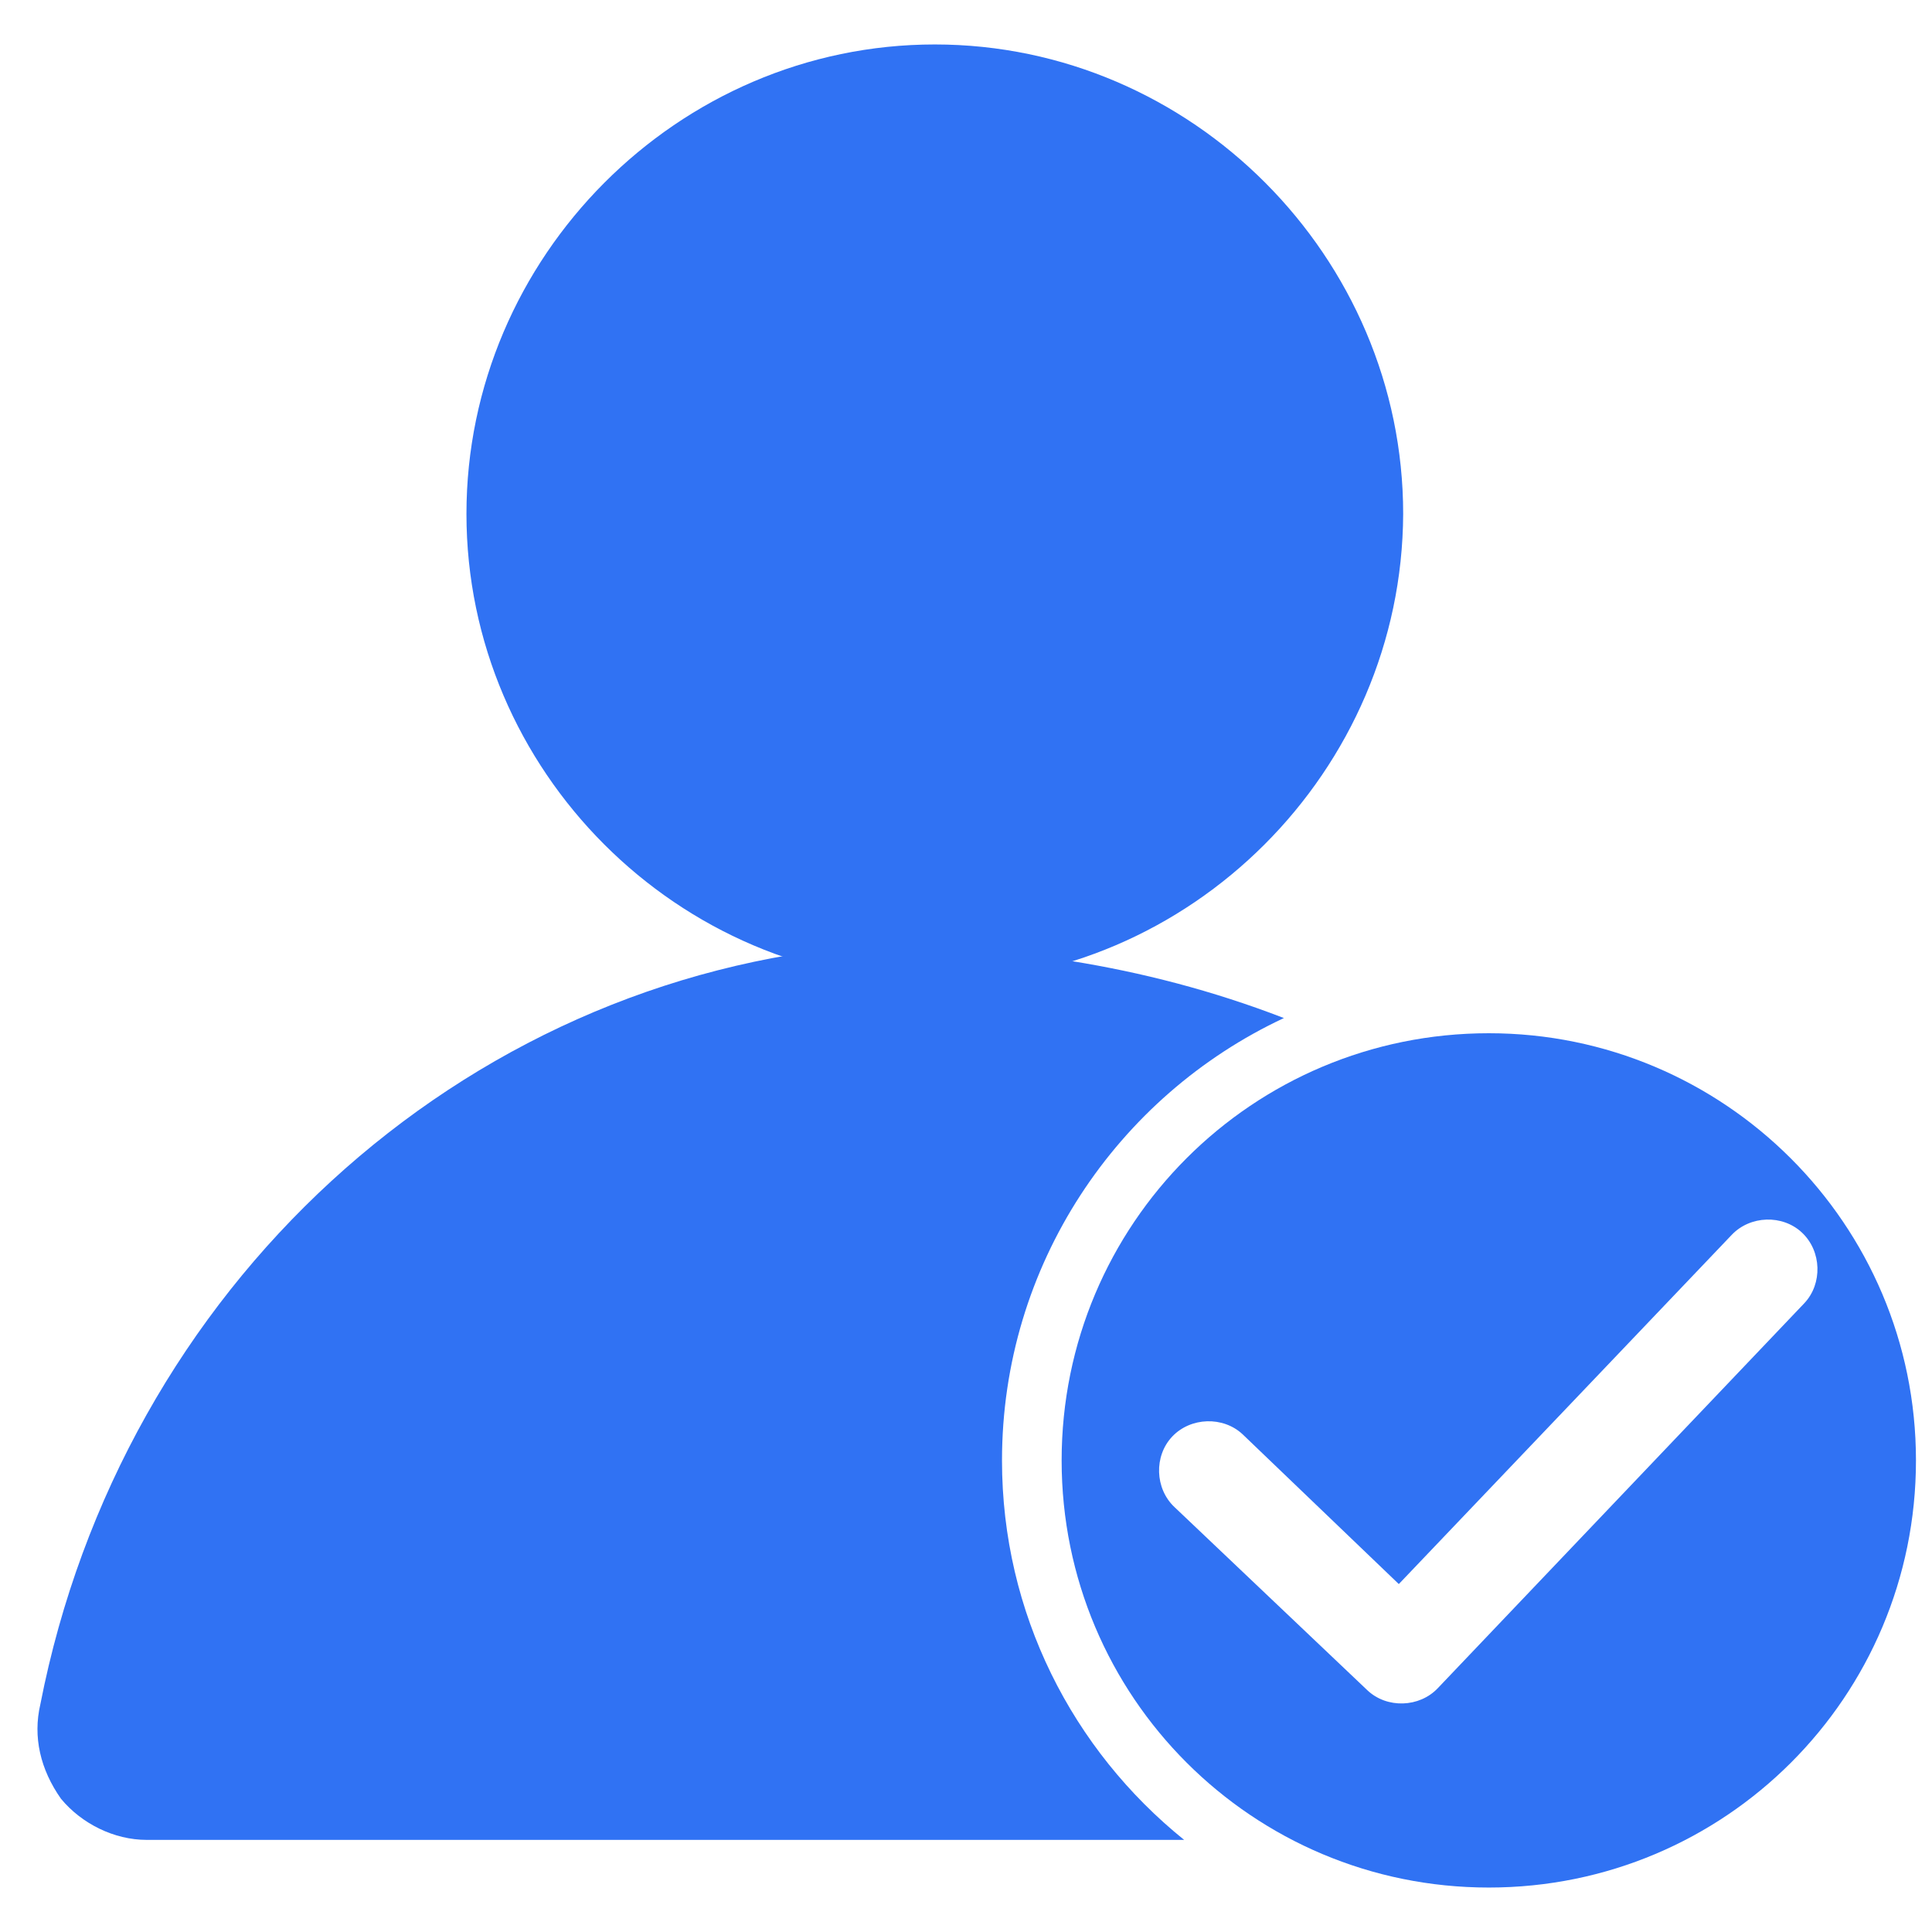 <?xml version="1.0" standalone="no"?><!DOCTYPE svg PUBLIC "-//W3C//DTD SVG 1.1//EN" "http://www.w3.org/Graphics/SVG/1.1/DTD/svg11.dtd"><svg t="1692235771071" class="icon" viewBox="0 0 1024 1024" version="1.1" xmlns="http://www.w3.org/2000/svg" p-id="47215" xmlns:xlink="http://www.w3.org/1999/xlink" width="128" height="128"><path d="M495.457 520.636c-136.181 0-248.229-112.06-248.229-248.252 0-136.181 112.06-248.821 248.229-248.821 136.203 0 248.252 112.629 248.252 248.821-0.569 136.192-112.629 248.252-248.252 248.252z m0 0" fill="#3072f3" p-id="47216"></path><path d="M531.081 774.053c0-103.447 60.917-193.081 149.413-234.462-75.844-29.309-151.12-38.491-221.218-38.491C243.769 518.349 64.489 682.678 21.379 903.35c-4.016 17.26 0 34.475 10.923 50.005 10.911 13.21 28.16 21.823 45.397 21.823h549.922c-59.176-47.707-96.54-120.092-96.54-201.125z m0 0" fill="#3072f3" p-id="47217"></path><path d="M789.106 547.635c-125.281 0-226.418 101.171-226.418 226.418 0 125.269 101.148 226.384 226.418 226.384 125.269 0 226.395-101.126 226.395-226.384 0.011-125.258-101.717-226.418-226.395-226.418z m-27.011 347.102c-9.762 10.354-27.022 10.911-37.353 1.138l-102.275-97.121c-10.342-9.751-10.934-26.988-1.172-37.342 9.774-10.32 27.011-10.9 37.365-1.161l82.739 79.337 176.412-185.048c9.774-10.342 27.011-10.945 37.342-1.161 10.354 9.774 10.923 27.011 1.172 37.353l-194.23 204.004z m0 0" fill="#3072f3" p-id="47218"></path></svg>